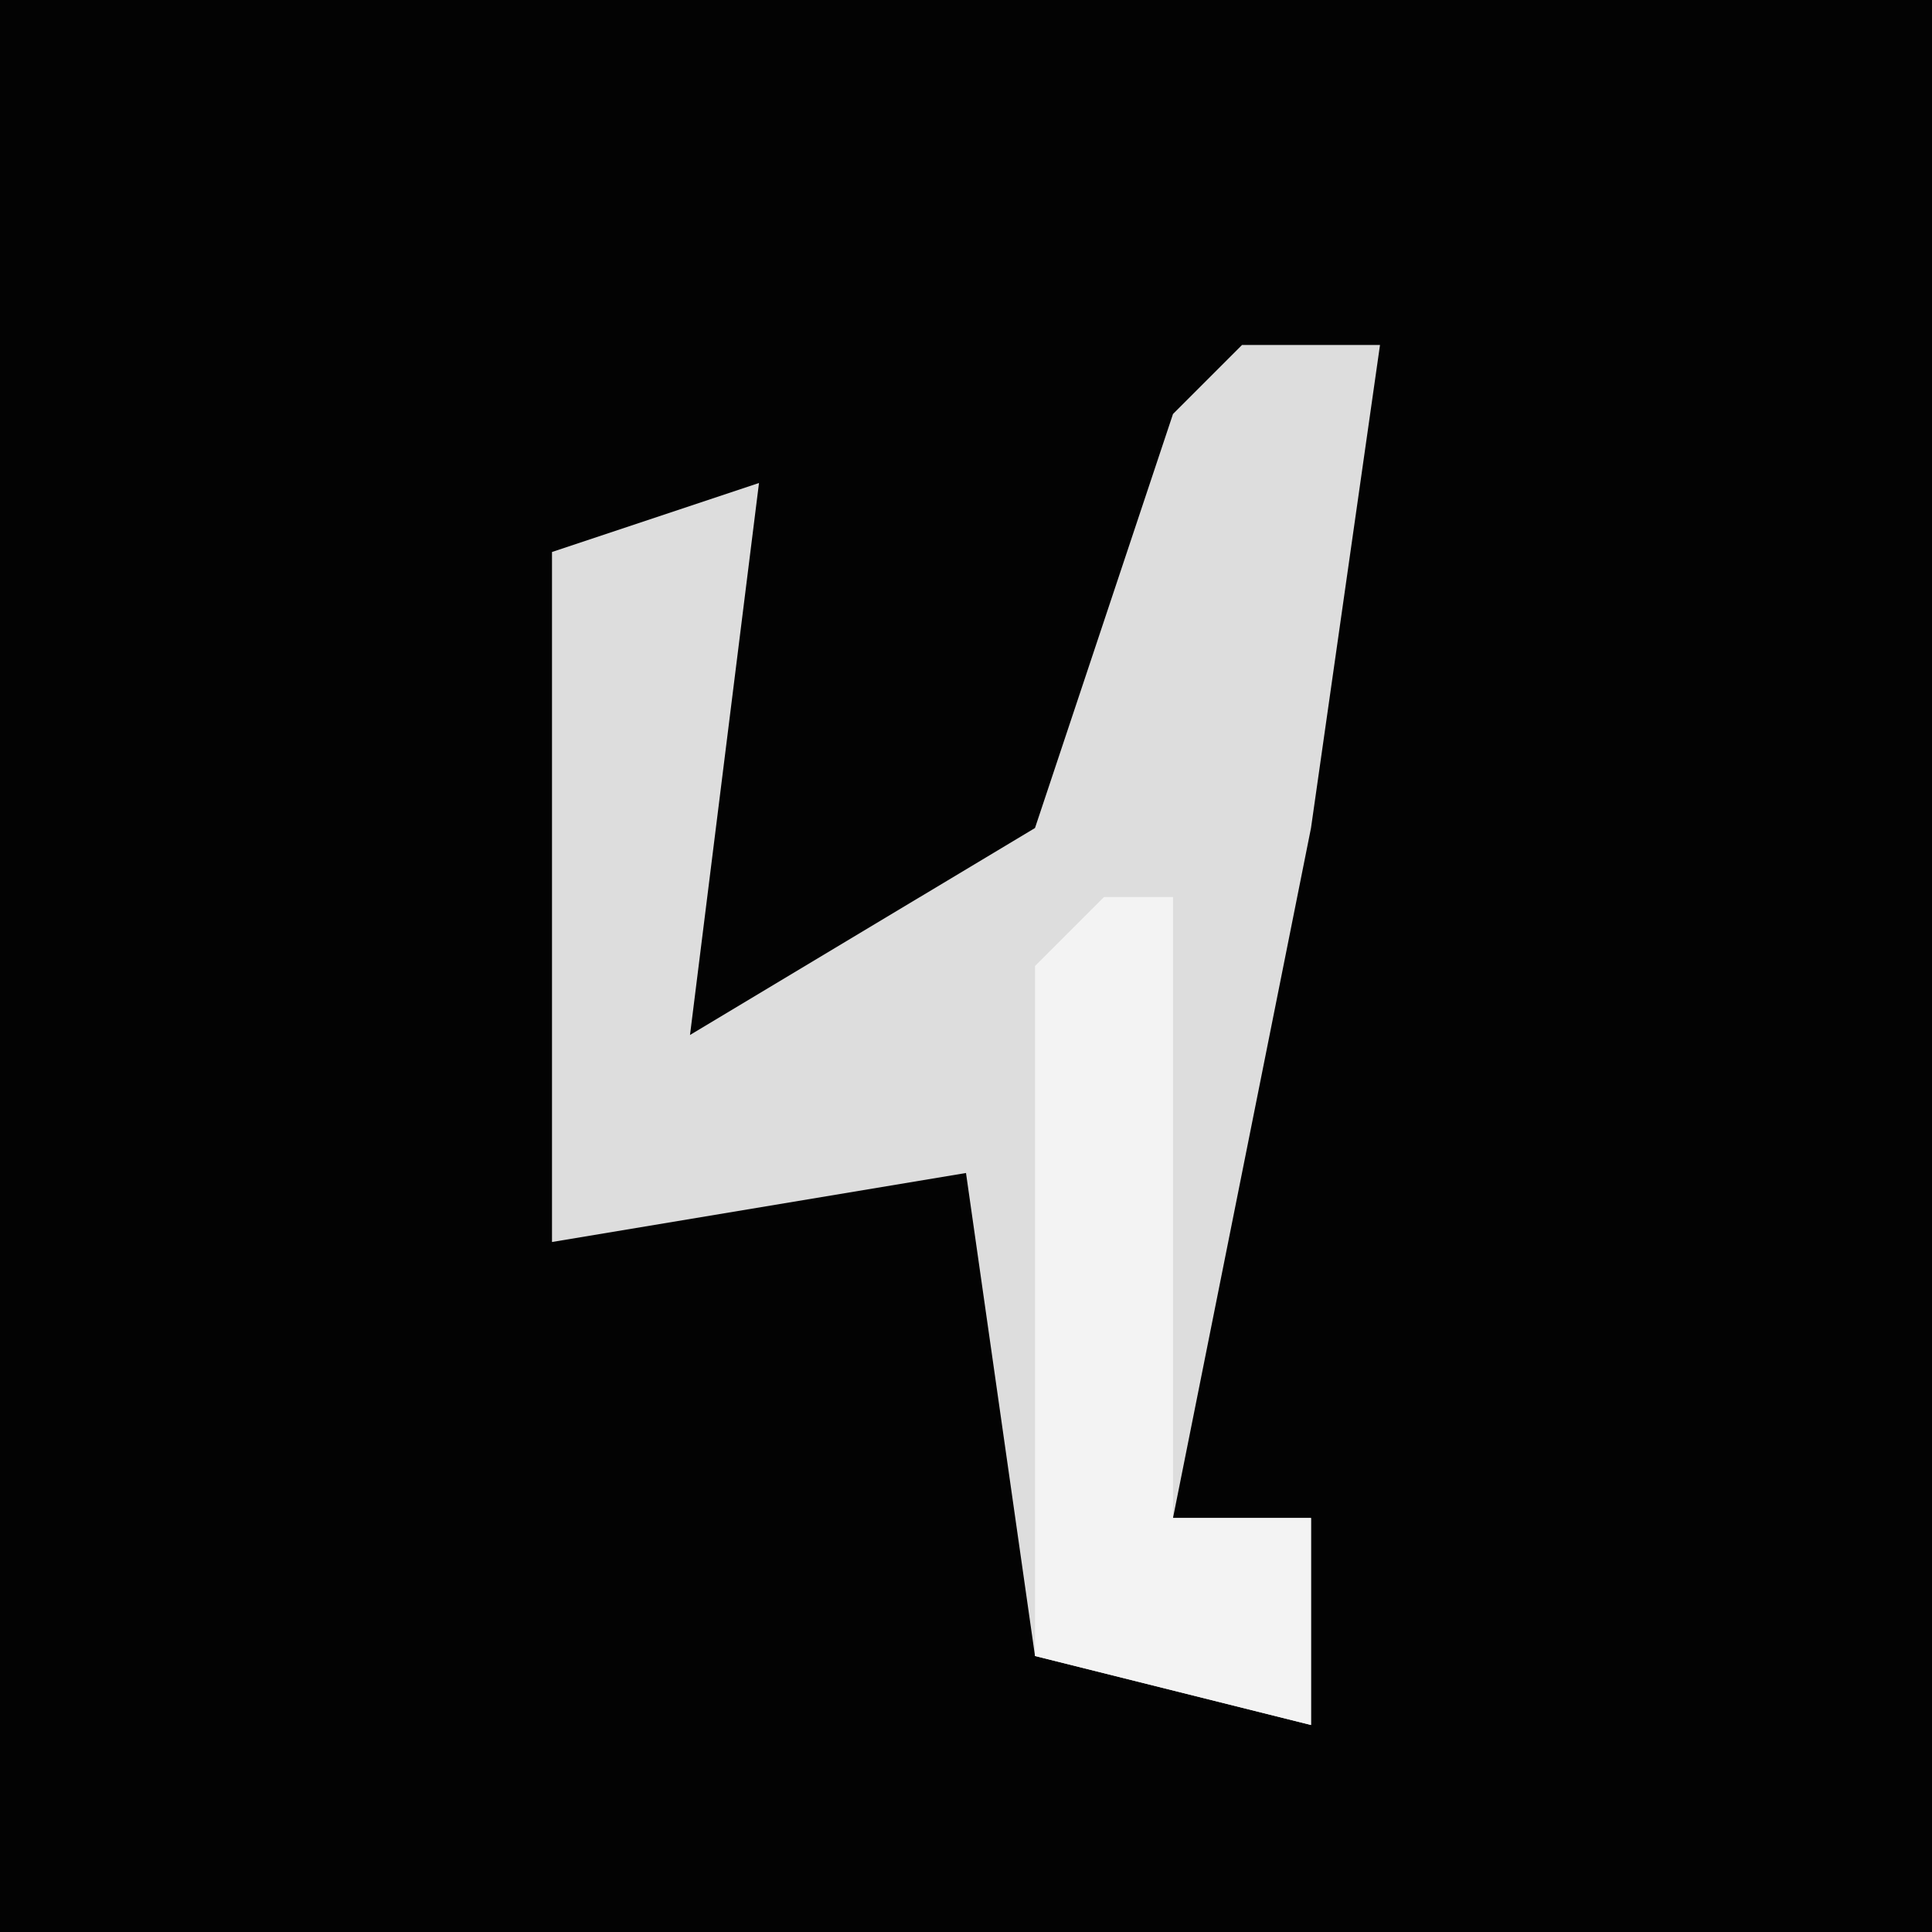 <?xml version="1.0" encoding="UTF-8"?>
<svg version="1.1" xmlns="http://www.w3.org/2000/svg" width="28" height="28">
<path d="M0,0 L28,0 L28,28 L0,28 Z " fill="#030303" transform="translate(0,0)"/>
<path d="M0,0 L2,0 L1,7 L-1,17 L1,17 L1,20 L-3,19 L-4,12 L-10,13 L-10,3 L-7,2 L-8,10 L-3,7 L-1,1 Z " fill="#DDDDDD" transform="translate(18,5)"/>
<path d="M0,0 L1,0 L1,9 L3,9 L3,12 L-1,11 L-1,1 Z " fill="#F3F3F3" transform="translate(16,13)"/>
</svg>
